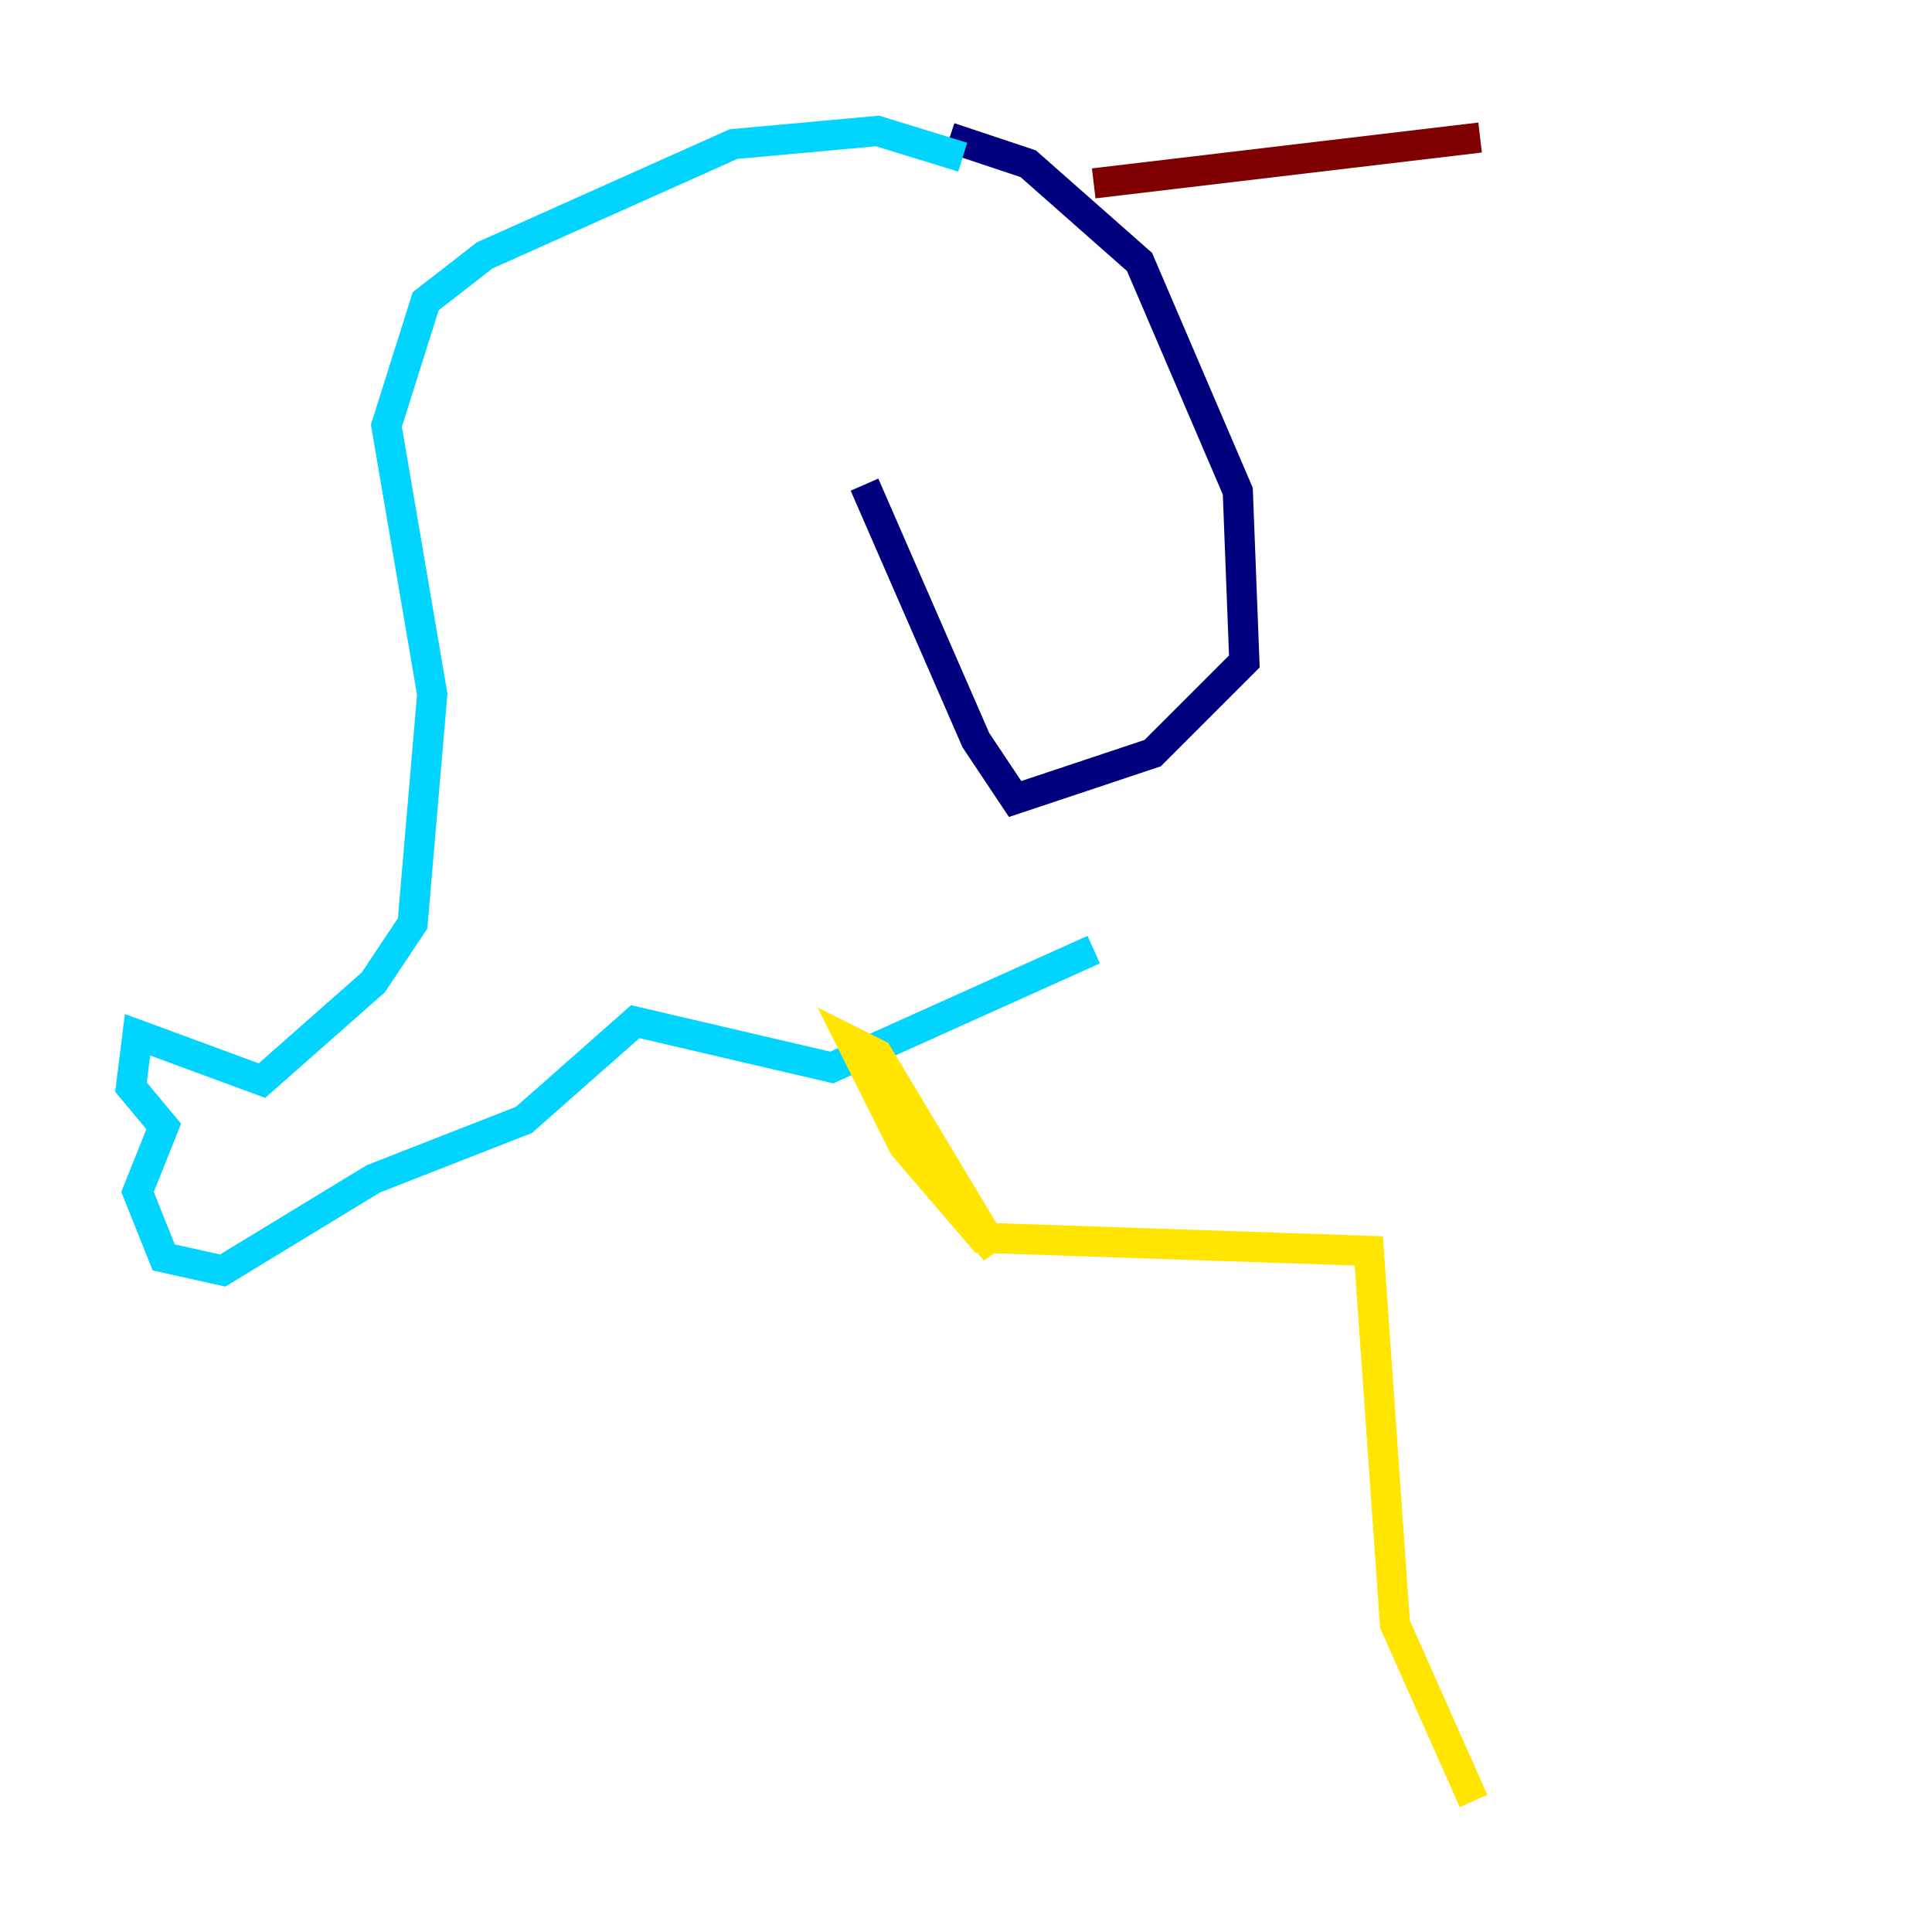 <?xml version="1.0" encoding="utf-8" ?>
<svg baseProfile="tiny" height="128" version="1.2" viewBox="0,0,128,128" width="128" xmlns="http://www.w3.org/2000/svg" xmlns:ev="http://www.w3.org/2001/xml-events" xmlns:xlink="http://www.w3.org/1999/xlink"><defs /><polyline fill="none" points="62.915,9.112 68.122,10.848 75.498,17.356 82.007,32.542 82.441,43.824 76.366,49.898 67.254,52.936 64.651,49.031 57.275,32.108" stroke="#00007f" stroke-width="2" /><polyline fill="none" points="63.783,10.414 58.142,8.678 48.597,9.546 32.108,16.922 28.203,19.959 25.6,28.203 28.637,45.993 27.336,61.18 24.732,65.085 17.356,71.593 9.112,68.556 8.678,72.027 10.848,74.63 9.112,78.969 10.848,83.308 14.752,84.176 24.732,78.102 34.712,74.197 42.088,67.688 55.105,70.725 72.461,62.915" stroke="#00d4ff" stroke-width="2" /><polyline fill="none" points="59.444,75.064 65.953,82.875 58.142,69.858 56.407,68.99 59.878,75.932 65.085,82.007 90.685,82.875 92.42,107.607 97.627,119.322" stroke="#ffe500" stroke-width="2" /><polyline fill="none" points="72.461,12.149 98.061,9.112" stroke="#7f0000" stroke-width="2" /></svg>